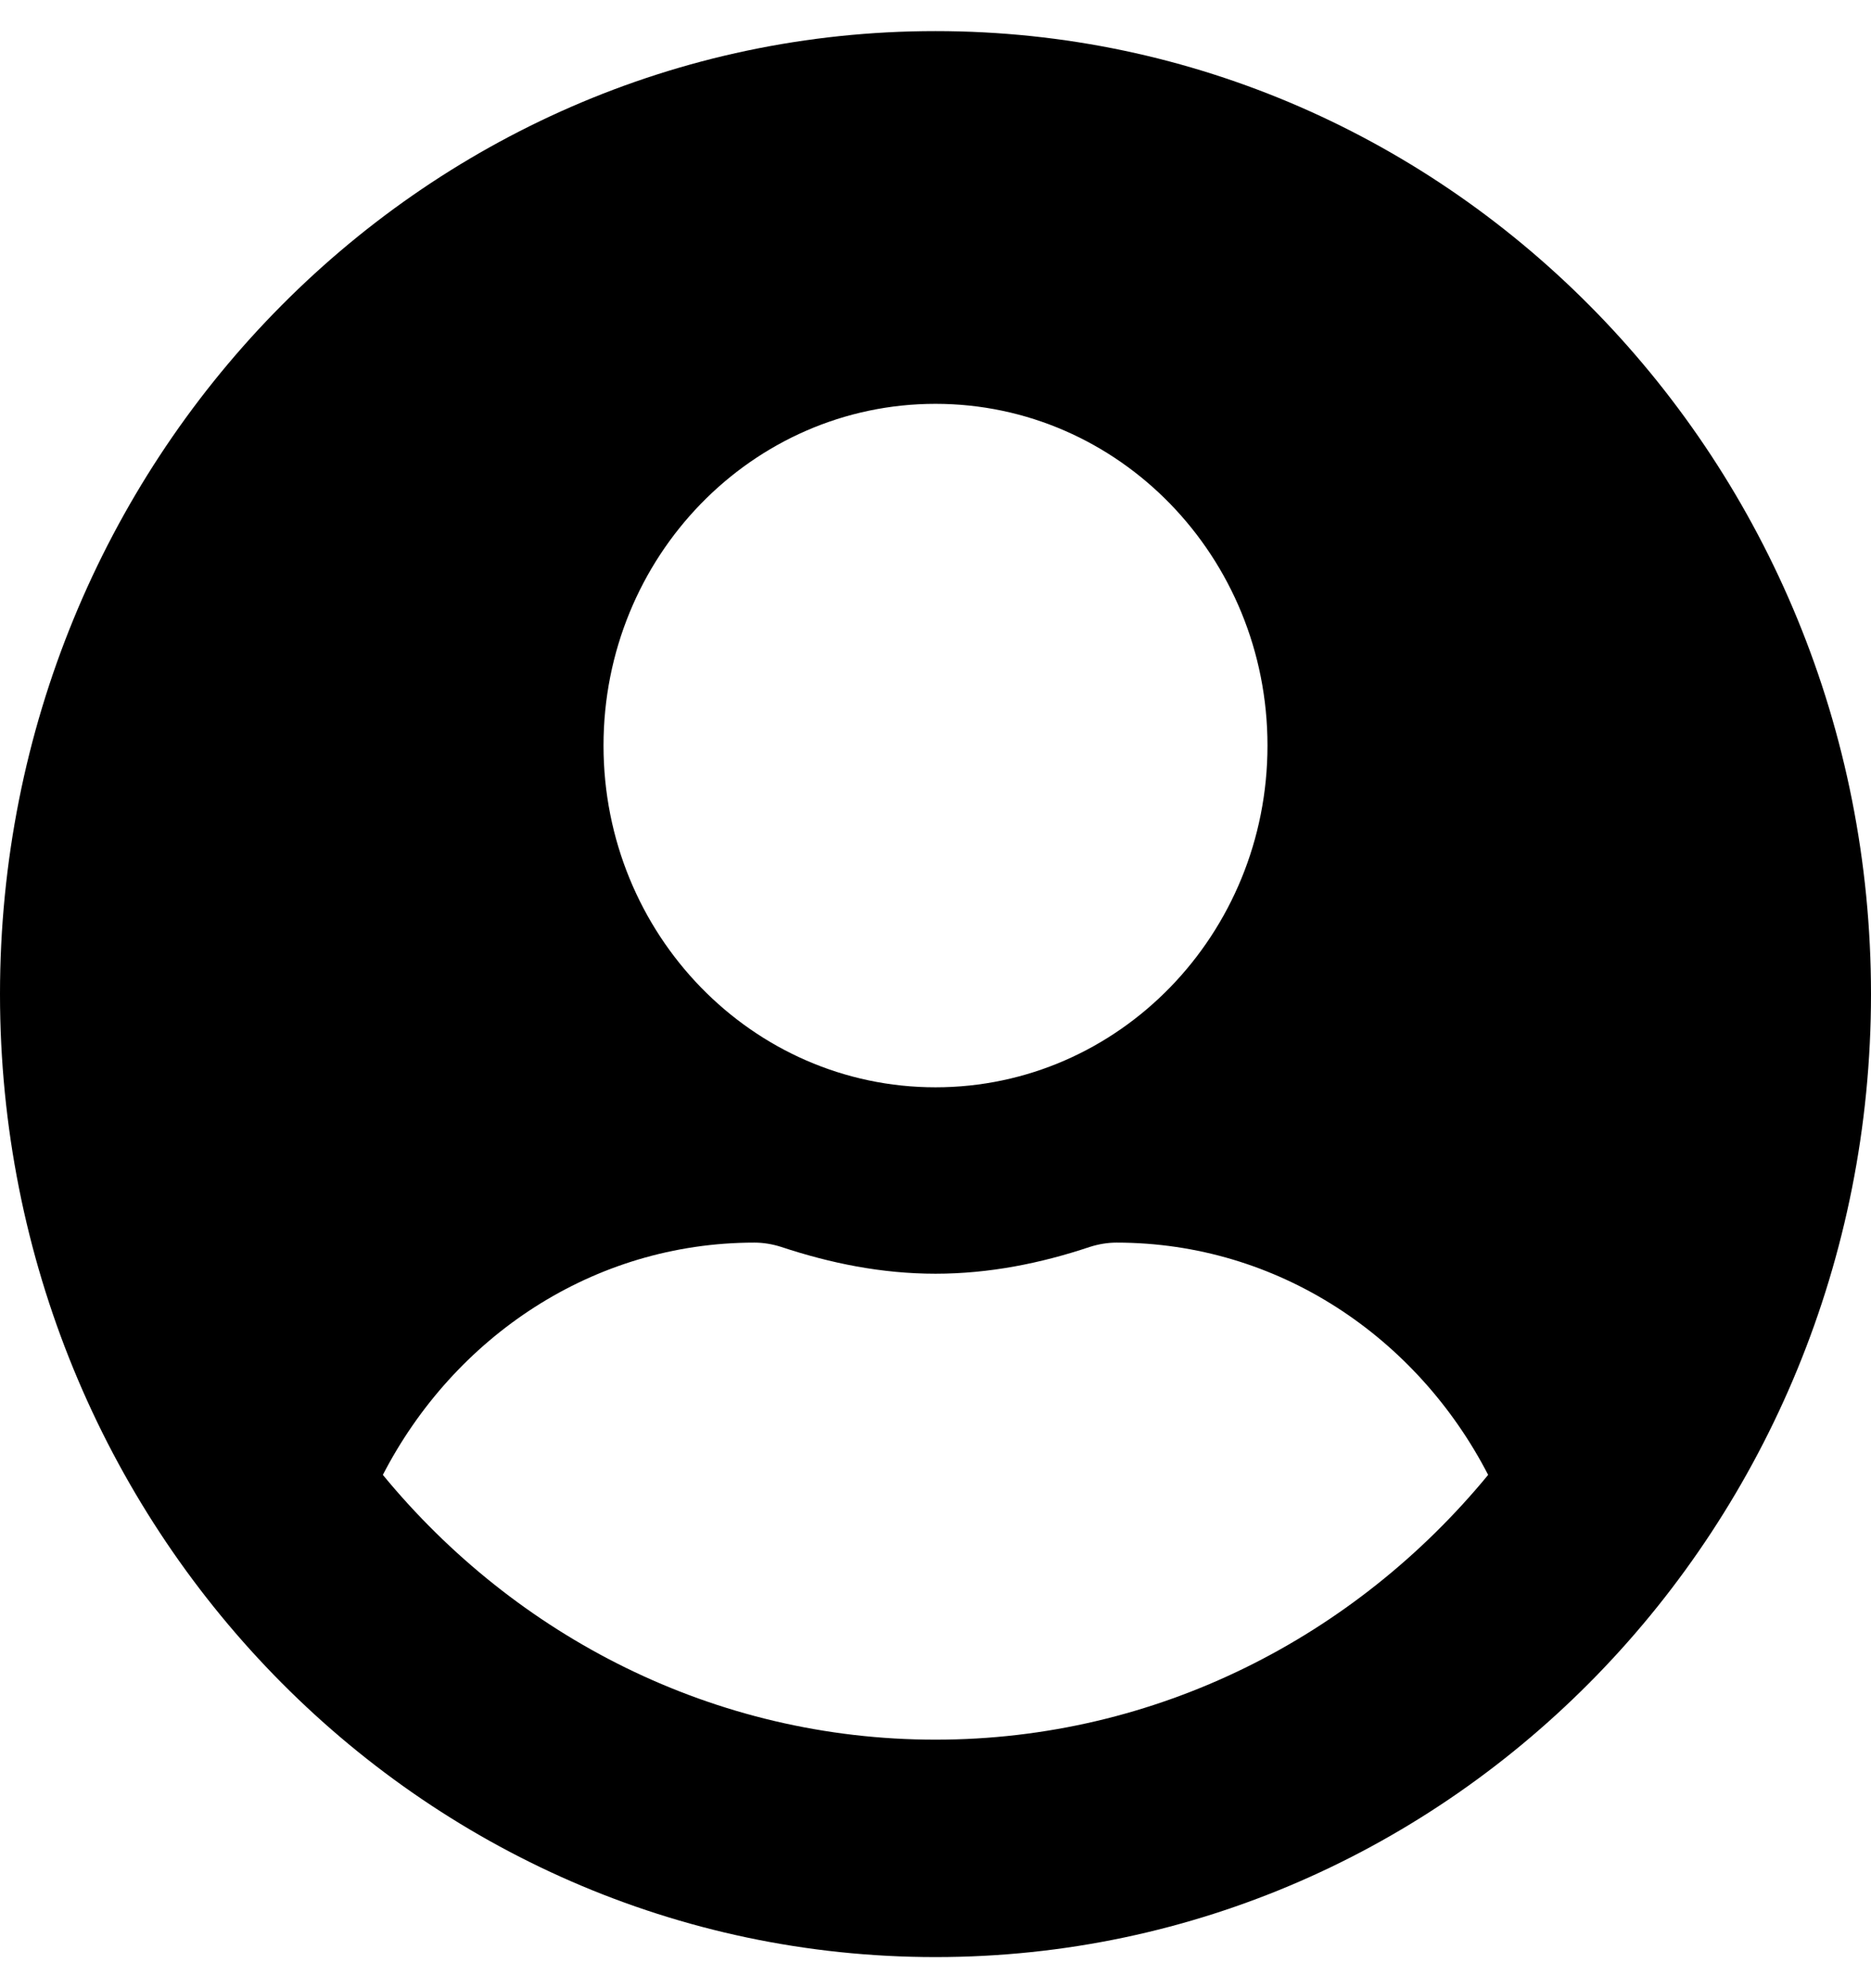 <svg width="16" height="17" viewBox="0 0 16 17" fill="none" xmlns="http://www.w3.org/2000/svg">
<path d="M8 0.266C3.581 0.266 0 3.951 0 8.5C0 13.049 3.581 16.734 8 16.734C12.419 16.734 16 13.049 16 8.5C16 3.951 12.419 0.266 8 0.266ZM8 3.453C9.568 3.453 10.839 4.761 10.839 6.375C10.839 7.989 9.568 9.297 8 9.297C6.432 9.297 5.161 7.989 5.161 6.375C5.161 4.761 6.432 3.453 8 3.453ZM8 14.875C6.106 14.875 4.41 13.992 3.274 12.611C3.881 11.435 5.068 10.625 6.452 10.625C6.529 10.625 6.606 10.638 6.681 10.662C7.1 10.801 7.539 10.891 8 10.891C8.461 10.891 8.903 10.801 9.319 10.662C9.394 10.638 9.471 10.625 9.548 10.625C10.932 10.625 12.119 11.435 12.726 12.611C11.59 13.992 9.894 14.875 8 14.875Z" fill="black"/>
</svg>
